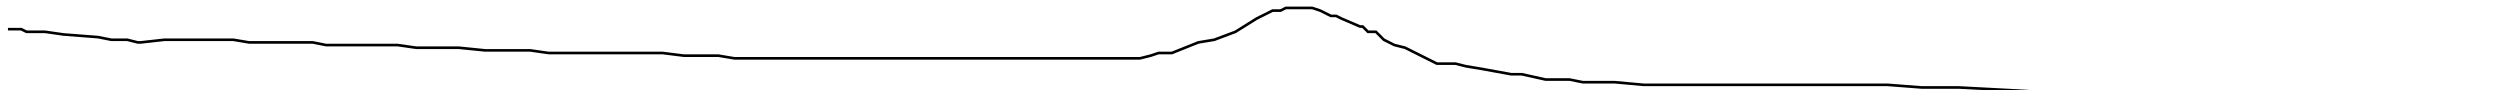 <?xml version="1.0" encoding="utf-8" ?>
<svg baseProfile="tiny" height="34" version="1.2" viewBox="-3 -3 943 34" width="943" xmlns="http://www.w3.org/2000/svg" xmlns:ev="http://www.w3.org/2001/xml-events" xmlns:xlink="http://www.w3.org/1999/xlink"><defs /><path d="M0 8 L3 8 L5 8 L7 9 L8 9 L14 9 L21 10 L34 11 L39 12 L40 12 L45 12 L49 13 L50 13 L59 12 L76 12 L79 12 L85 12 L91 13 L95 13 L99 13 L108 13 L115 13 L120 14 L127 14 L130 14 L134 14 L139 14 L142 14 L147 14 L154 15 L163 15 L167 15 L170 15 L180 16 L186 16 L197 16 L204 17 L208 17 L213 17 L218 17 L223 17 L227 17 L232 17 L239 17 L247 17 L255 18 L262 18 L268 18 L274 19 L277 19 L279 19 L287 19 L291 19 L296 19 L305 19 L312 19 L316 19 L321 19 L326 19 L331 19 L339 19 L343 19 L350 19 L355 19 L360 19 L364 19 L369 19 L375 19 L382 19 L389 19 L396 19 L402 19 L406 19 L407 19 L410 19 L415 19 L420 19 L423 19 L427 19 L431 18 L434 17 L439 17 L444 15 L449 13 L455 12 L463 9 L471 4 L477 1 L480 1 L482 0 L487 0 L489 0 L492 0 L495 1 L499 3 L501 3 L503 4 L510 7 L511 7 L513 9 L516 9 L517 10 L519 12 L523 14 L527 15 L531 17 L537 20 L539 21 L540 21 L541 21 L546 21 L550 22 L556 23 L567 25 L571 25 L580 27 L589 27 L594 28 L606 28 L617 29 L626 29 L637 29 L641 29 L647 29 L659 29 L677 29 L691 29 L709 29 L722 30 L736 30 L755 31 L772 32 L787 32 L797 33 L810 33 L821 33 L832 33 L837 33 L843 33 L845 33 L850 33 L859 33 L875 33 L883 33 L891 33 L906 34 L918 34 L920 34 L934 34 L943 34 " fill="none" stroke="black" /></svg>